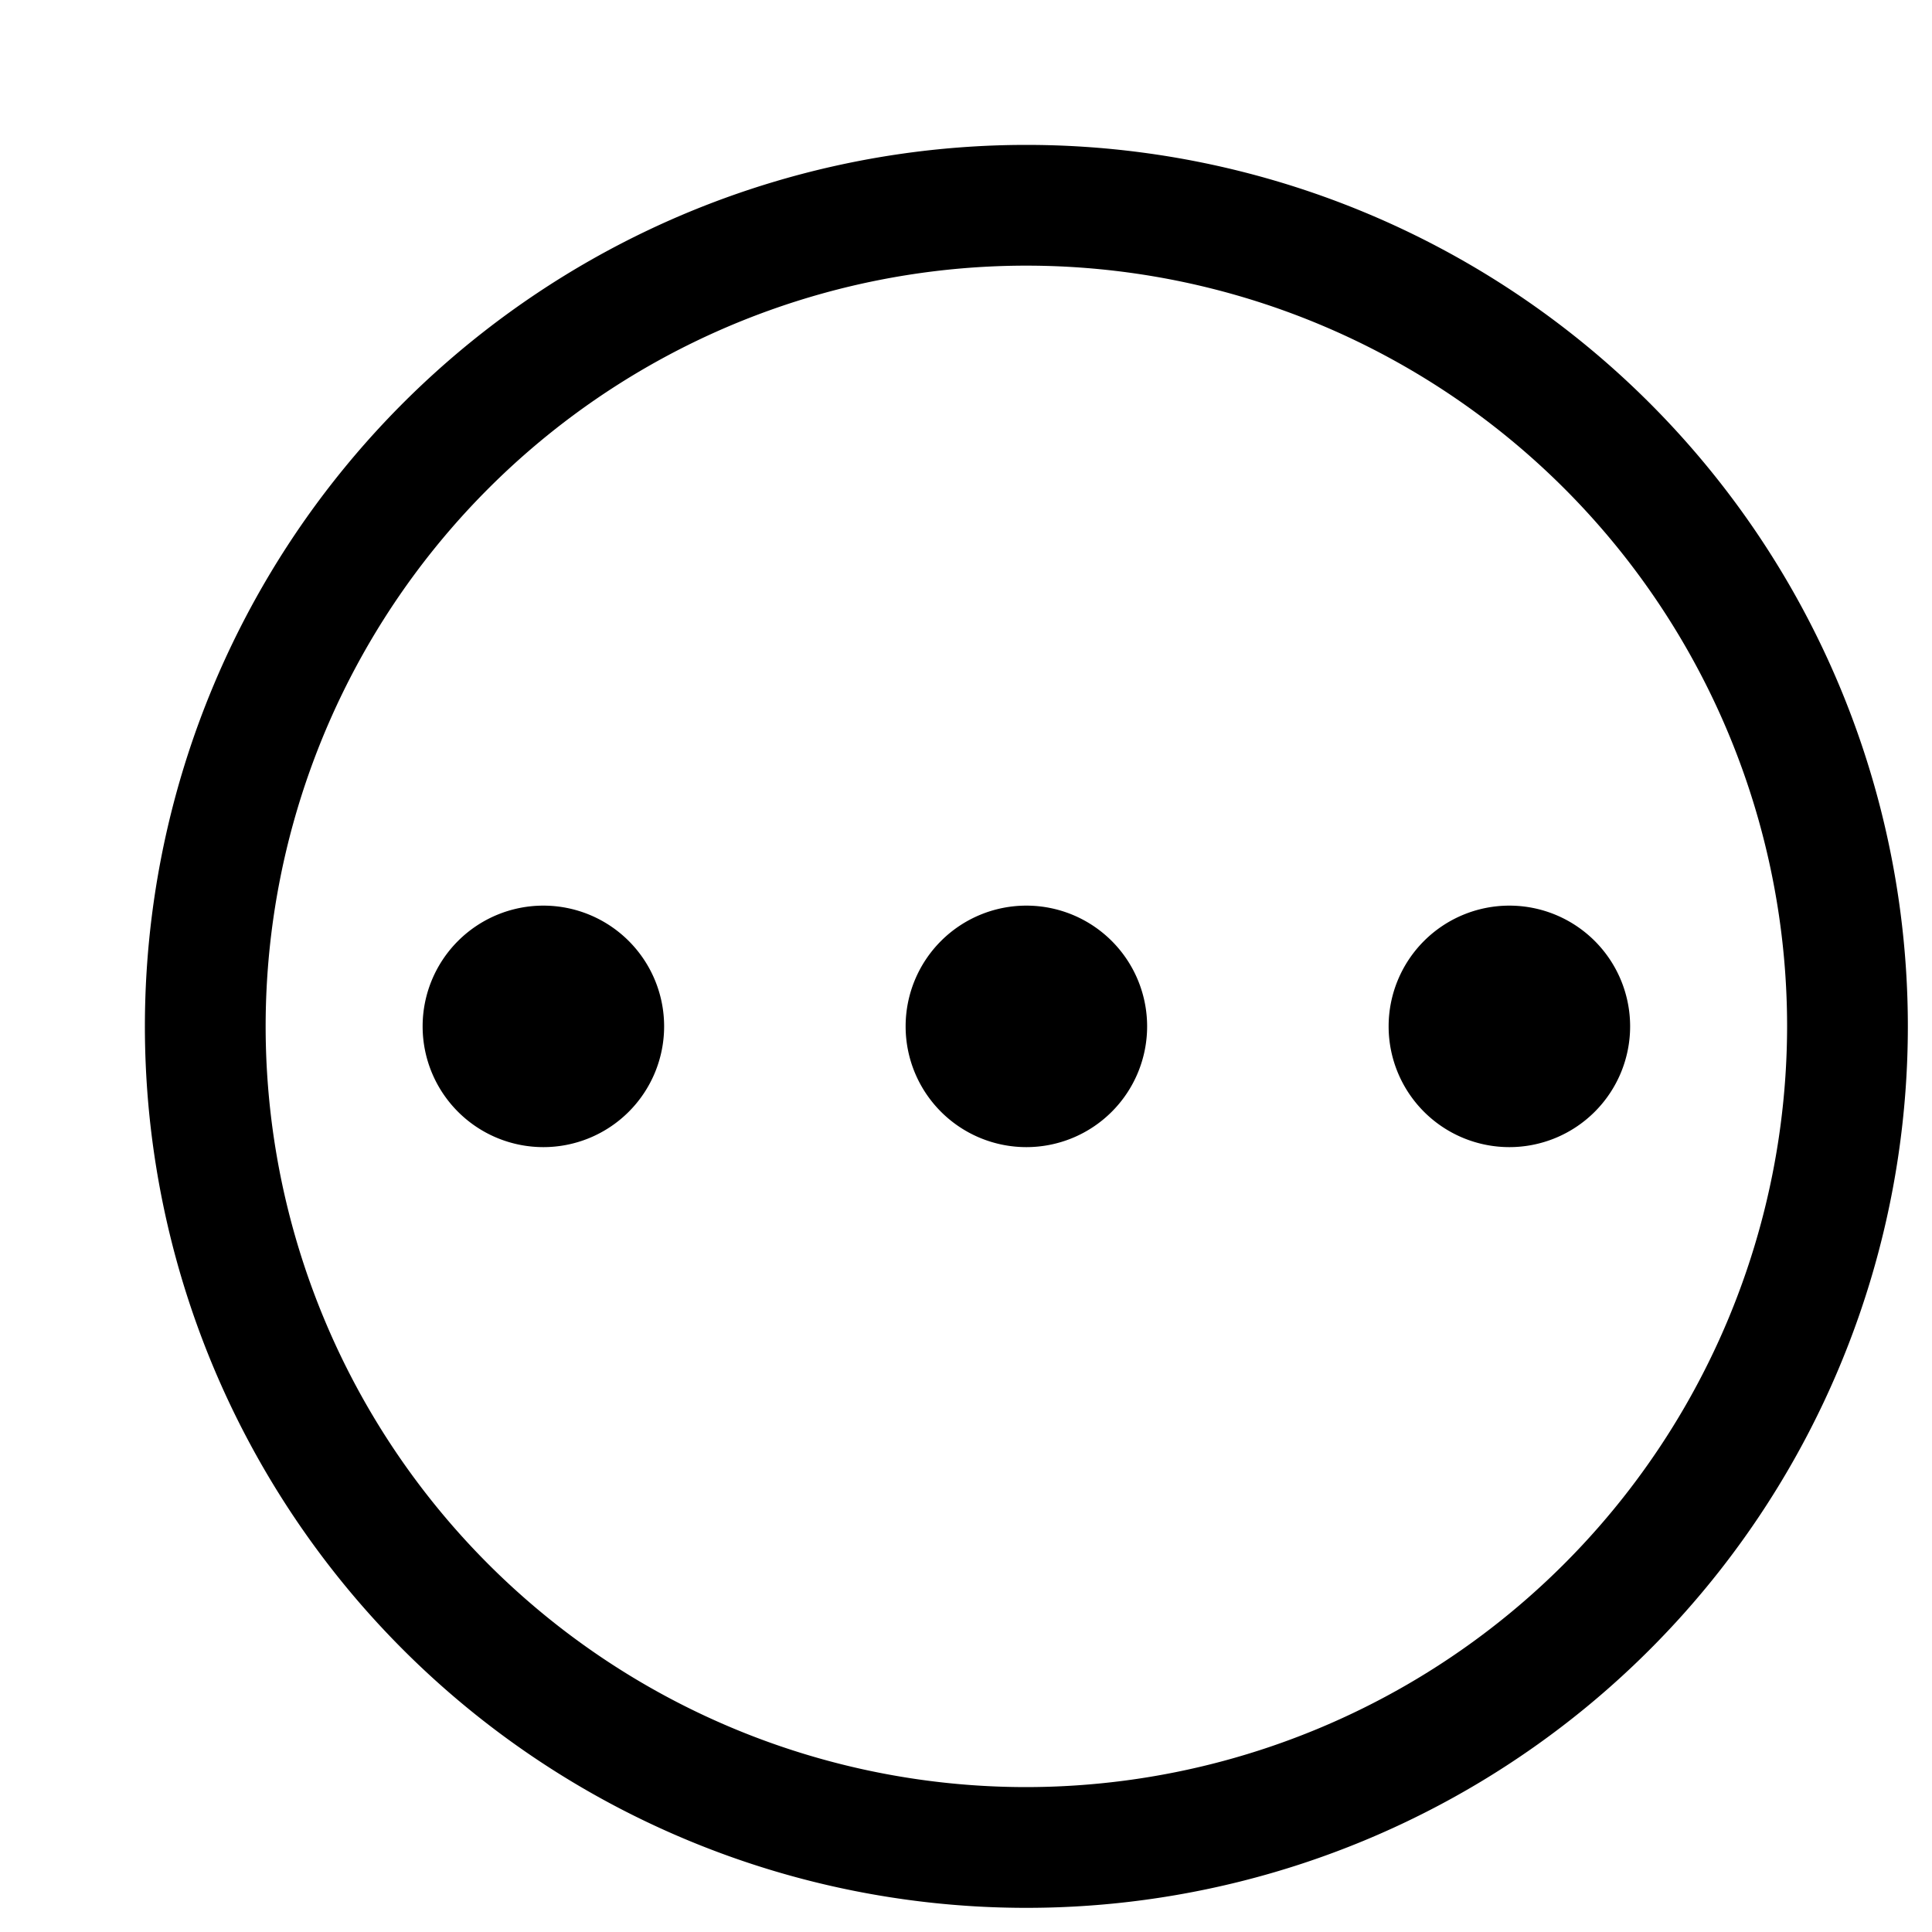 <svg xmlns="http://www.w3.org/2000/svg" viewBox="0 0 16 16"><path d="M12.5 9.5a1 1 0 1 1 1-1 1 1 0 0 1-1 1m-3-1a1 1 0 1 0-1 1 1 1 0 0 0 1-1m-4 0a1 1 0 1 0-1 1 1 1 0 0 0 1-1m10.3 0a7.3 7.3 0 1 1-7.3-7.3 7.3 7.3 0 0 1 7.3 7.3m-1 0a6.3 6.3 0 1 0-6.3 6.3 6.307 6.307 0 0 0 6.3-6.3"/><path fill="none" d="M0 0h16v16H0z"/></svg>